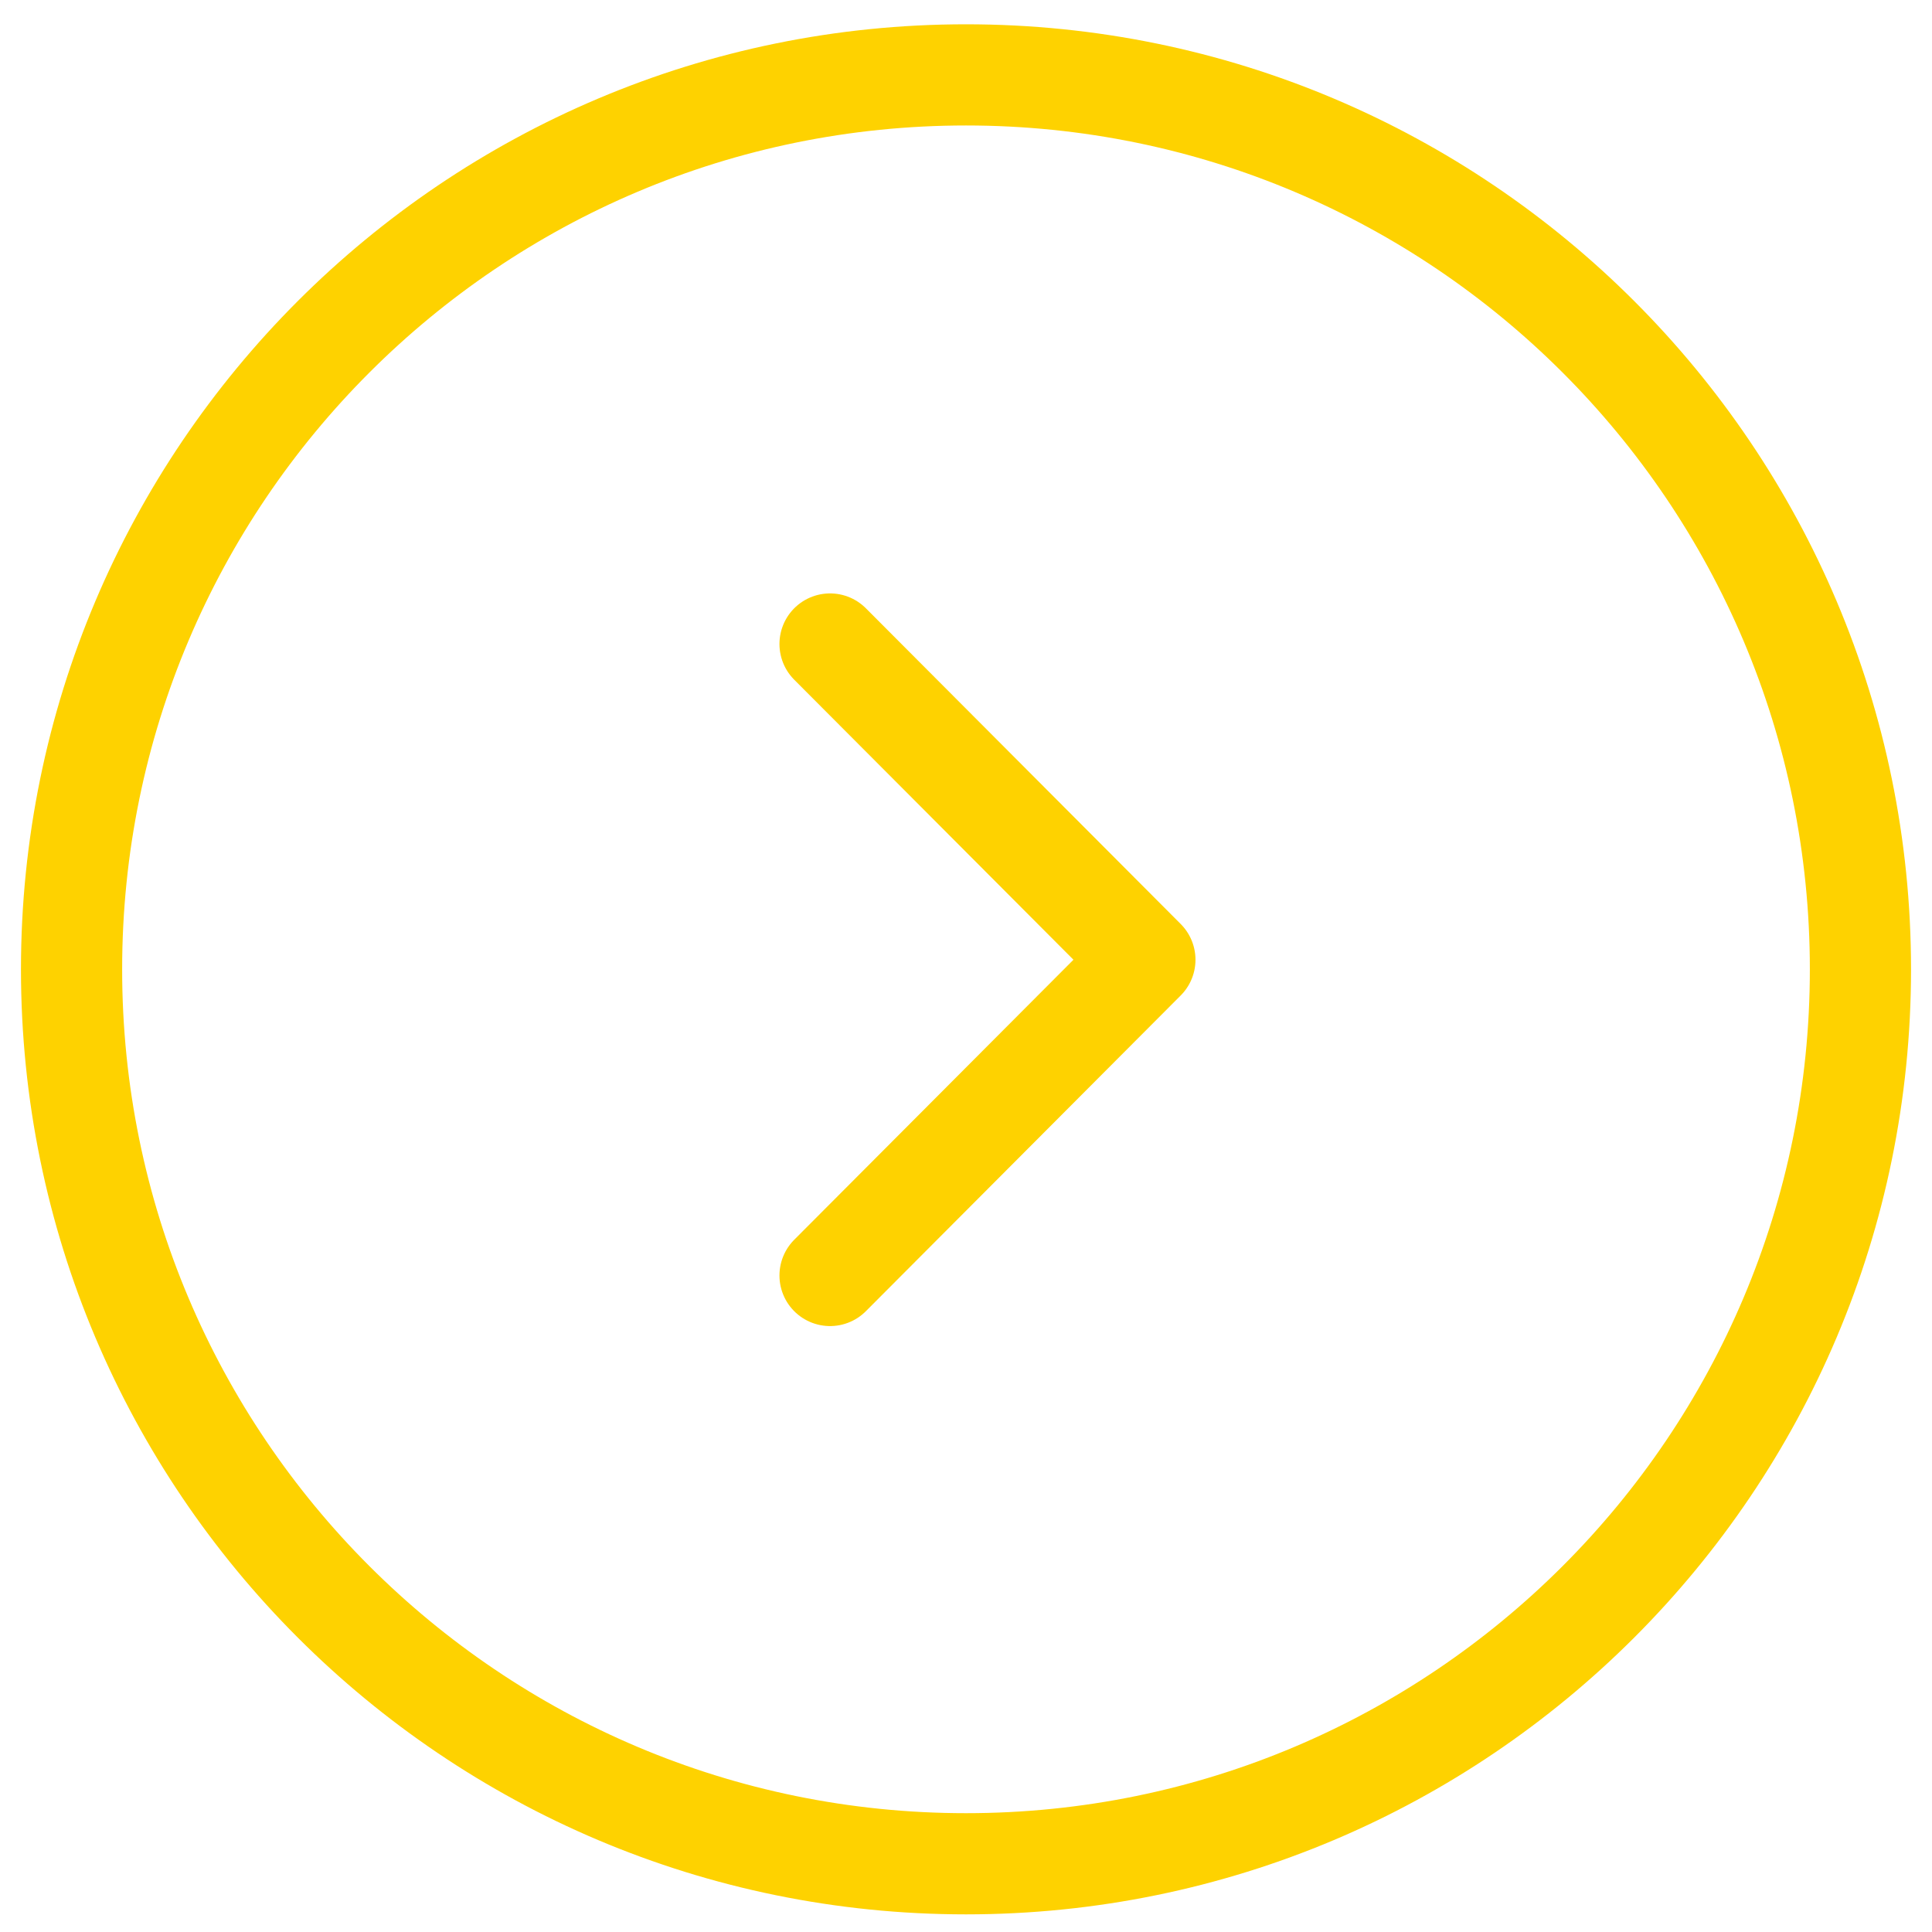 <svg width="54" height="54" viewBox="0 0 54 54" fill="none" xmlns="http://www.w3.org/2000/svg">
<g clip-path="url(#clip0_1069_2)">
<path d="M27 2.093C13.193 2.093 2 13.286 2 27.093C2 40.9 13.193 52.093 27 52.093C40.807 52.093 52 40.9 52 27.093C52 13.286 40.807 2.093 27 2.093Z" stroke="#FED200" stroke-width="2.828" stroke-miterlimit="10" stroke-linecap="round" stroke-linejoin="round"/>
<path d="M23.2 18L32 26.825L23.2 35.65" stroke="#FED200" stroke-width="2.828" stroke-linecap="round" stroke-linejoin="round"/>
</g>
<defs>
<clipPath id="clip0_1069_2">
<rect width="54" height="54" fill="white"/>
</clipPath>
</defs>
</svg>
